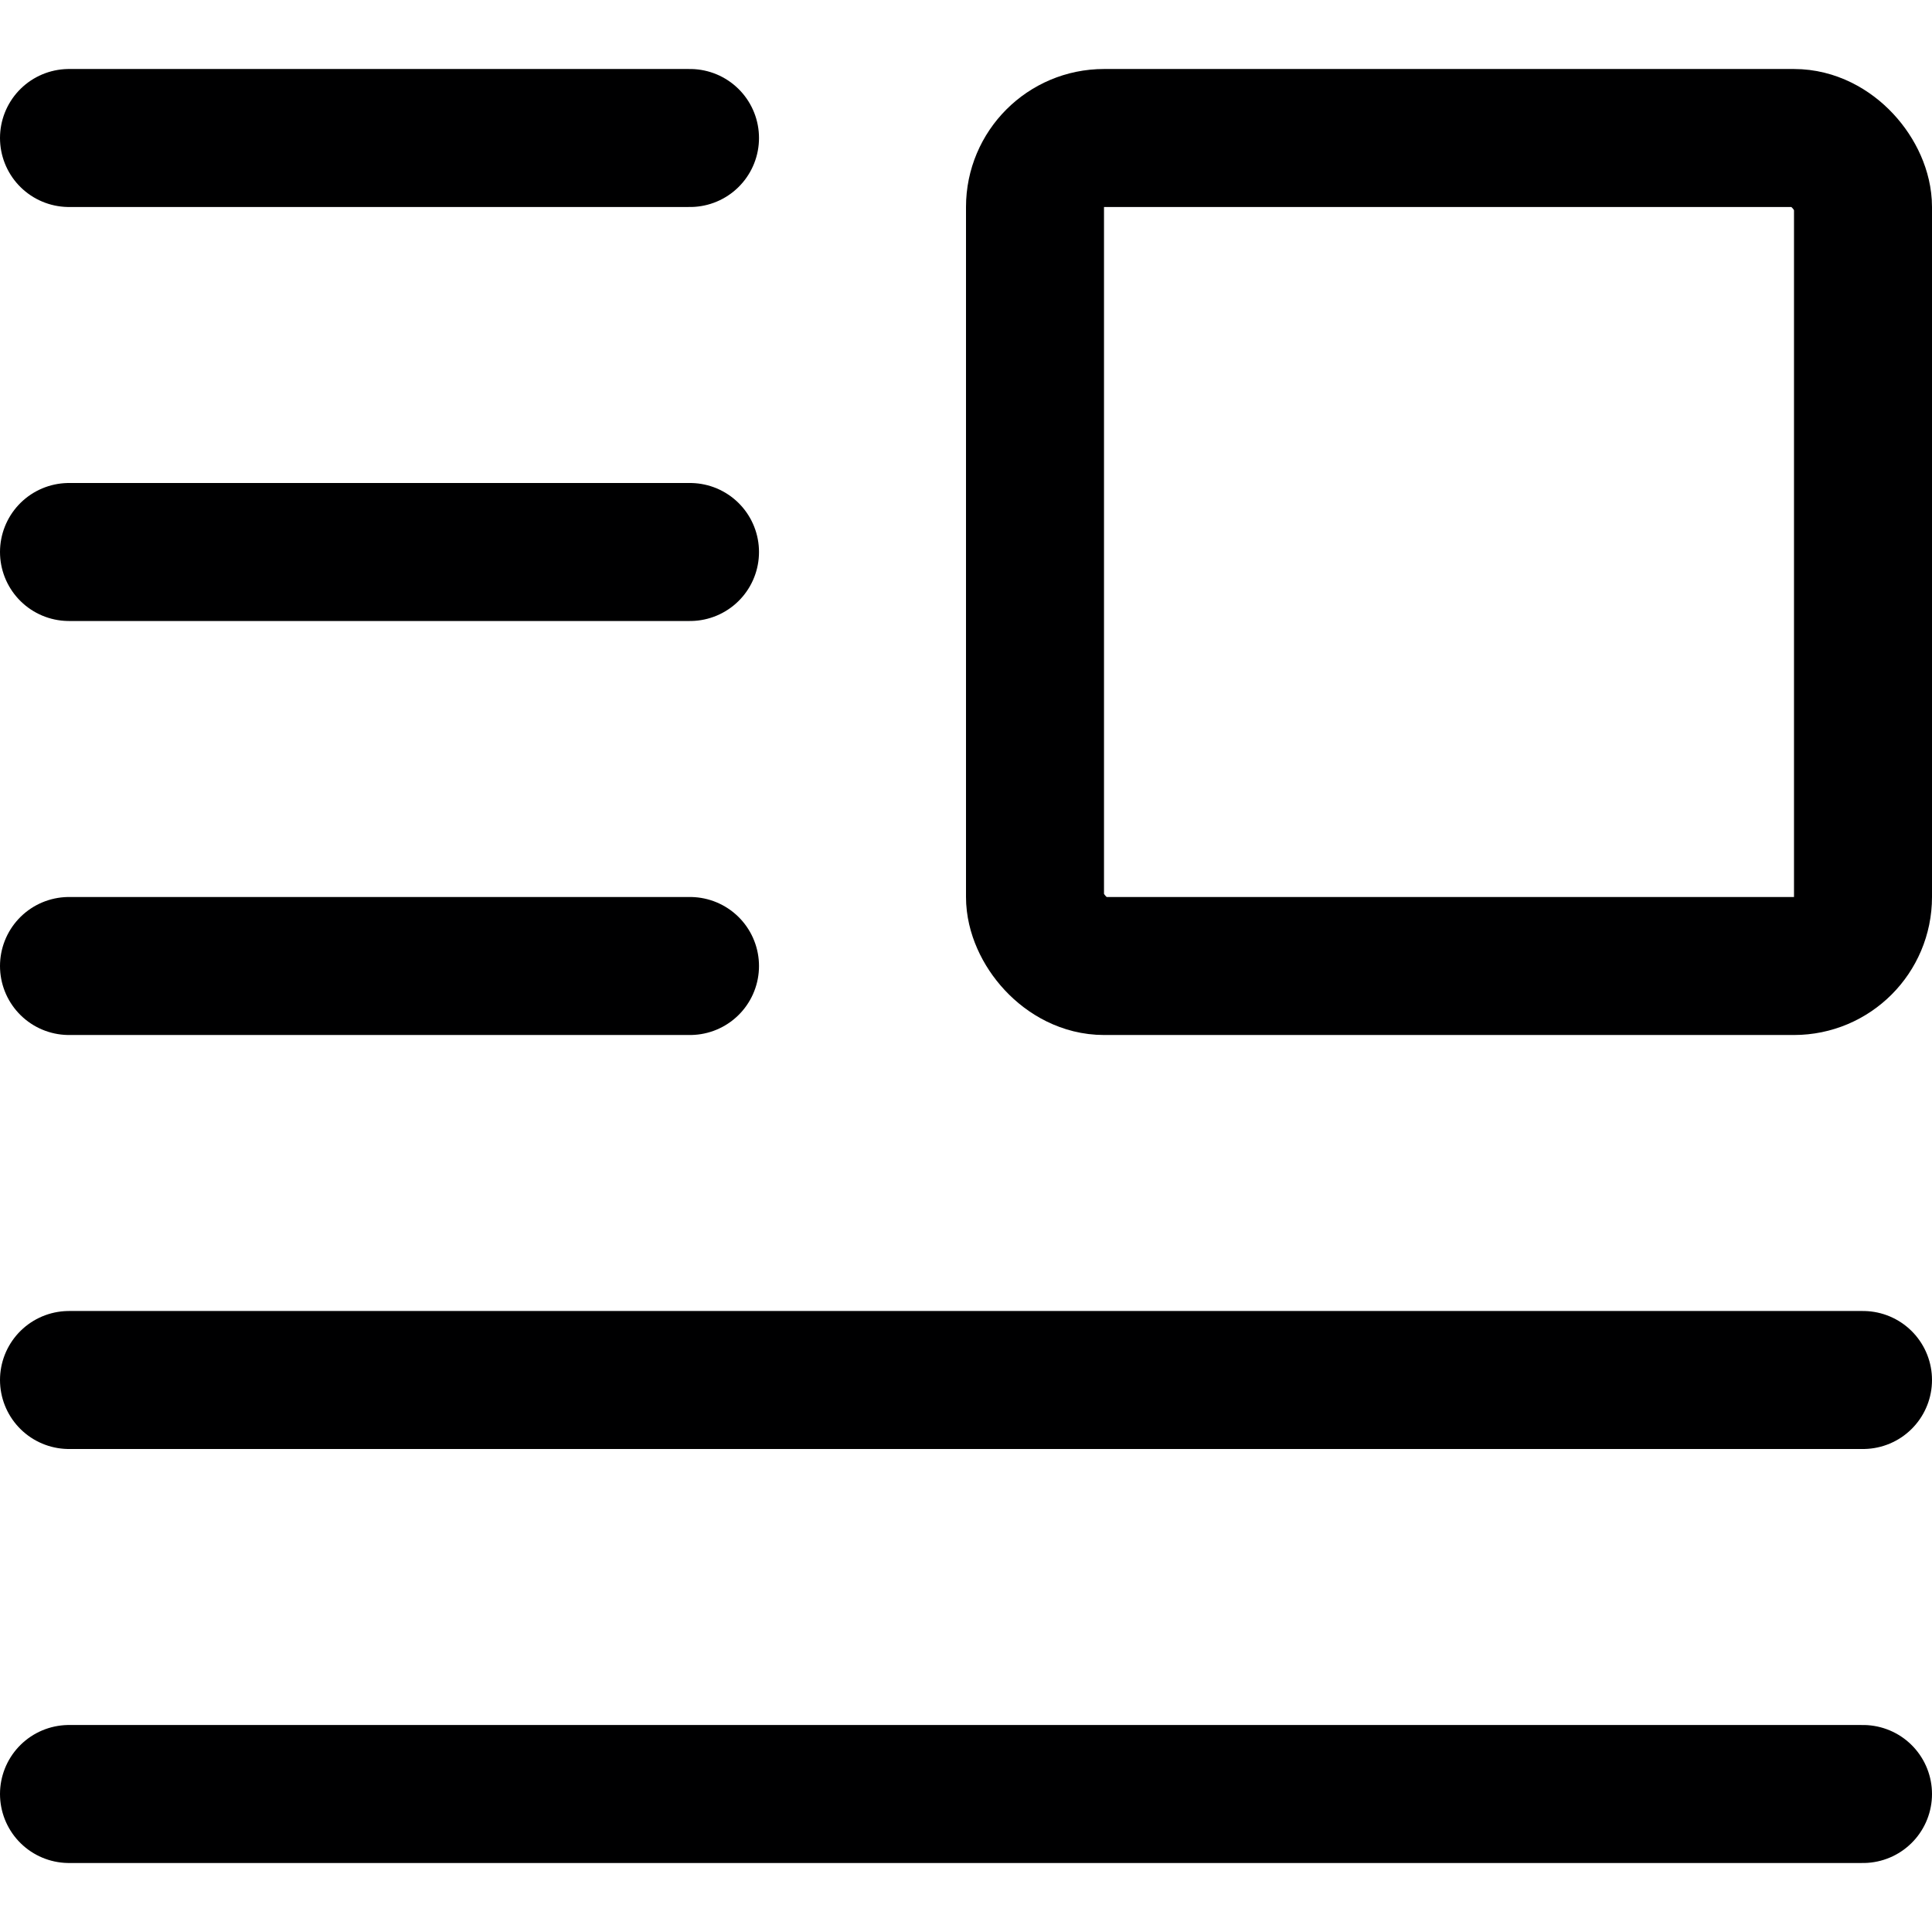 <svg xmlns="http://www.w3.org/2000/svg" width="14" height="14" viewBox="0 0 14 14"><g fill="none" fill-rule="evenodd" stroke-linecap="round" stroke-linejoin="round"><line x1=".5" x2="5" y1="1" y2="1" stroke="#000001"/><line x1=".5" x2="5" y1="4" y2="4" stroke="#000001"/><line x1=".5" x2="5" y1="7" y2="7" stroke="#000001"/><line x1=".5" x2="13.5" y1="13" y2="13" stroke="#000001"/><line x1=".5" x2="13.5" y1="10" y2="10" stroke="#000001"/><rect width="6" height="6" x="7.5" y="1" stroke="#000001" rx=".5" transform="rotate(-180 10.5 4)"/></g></svg>
